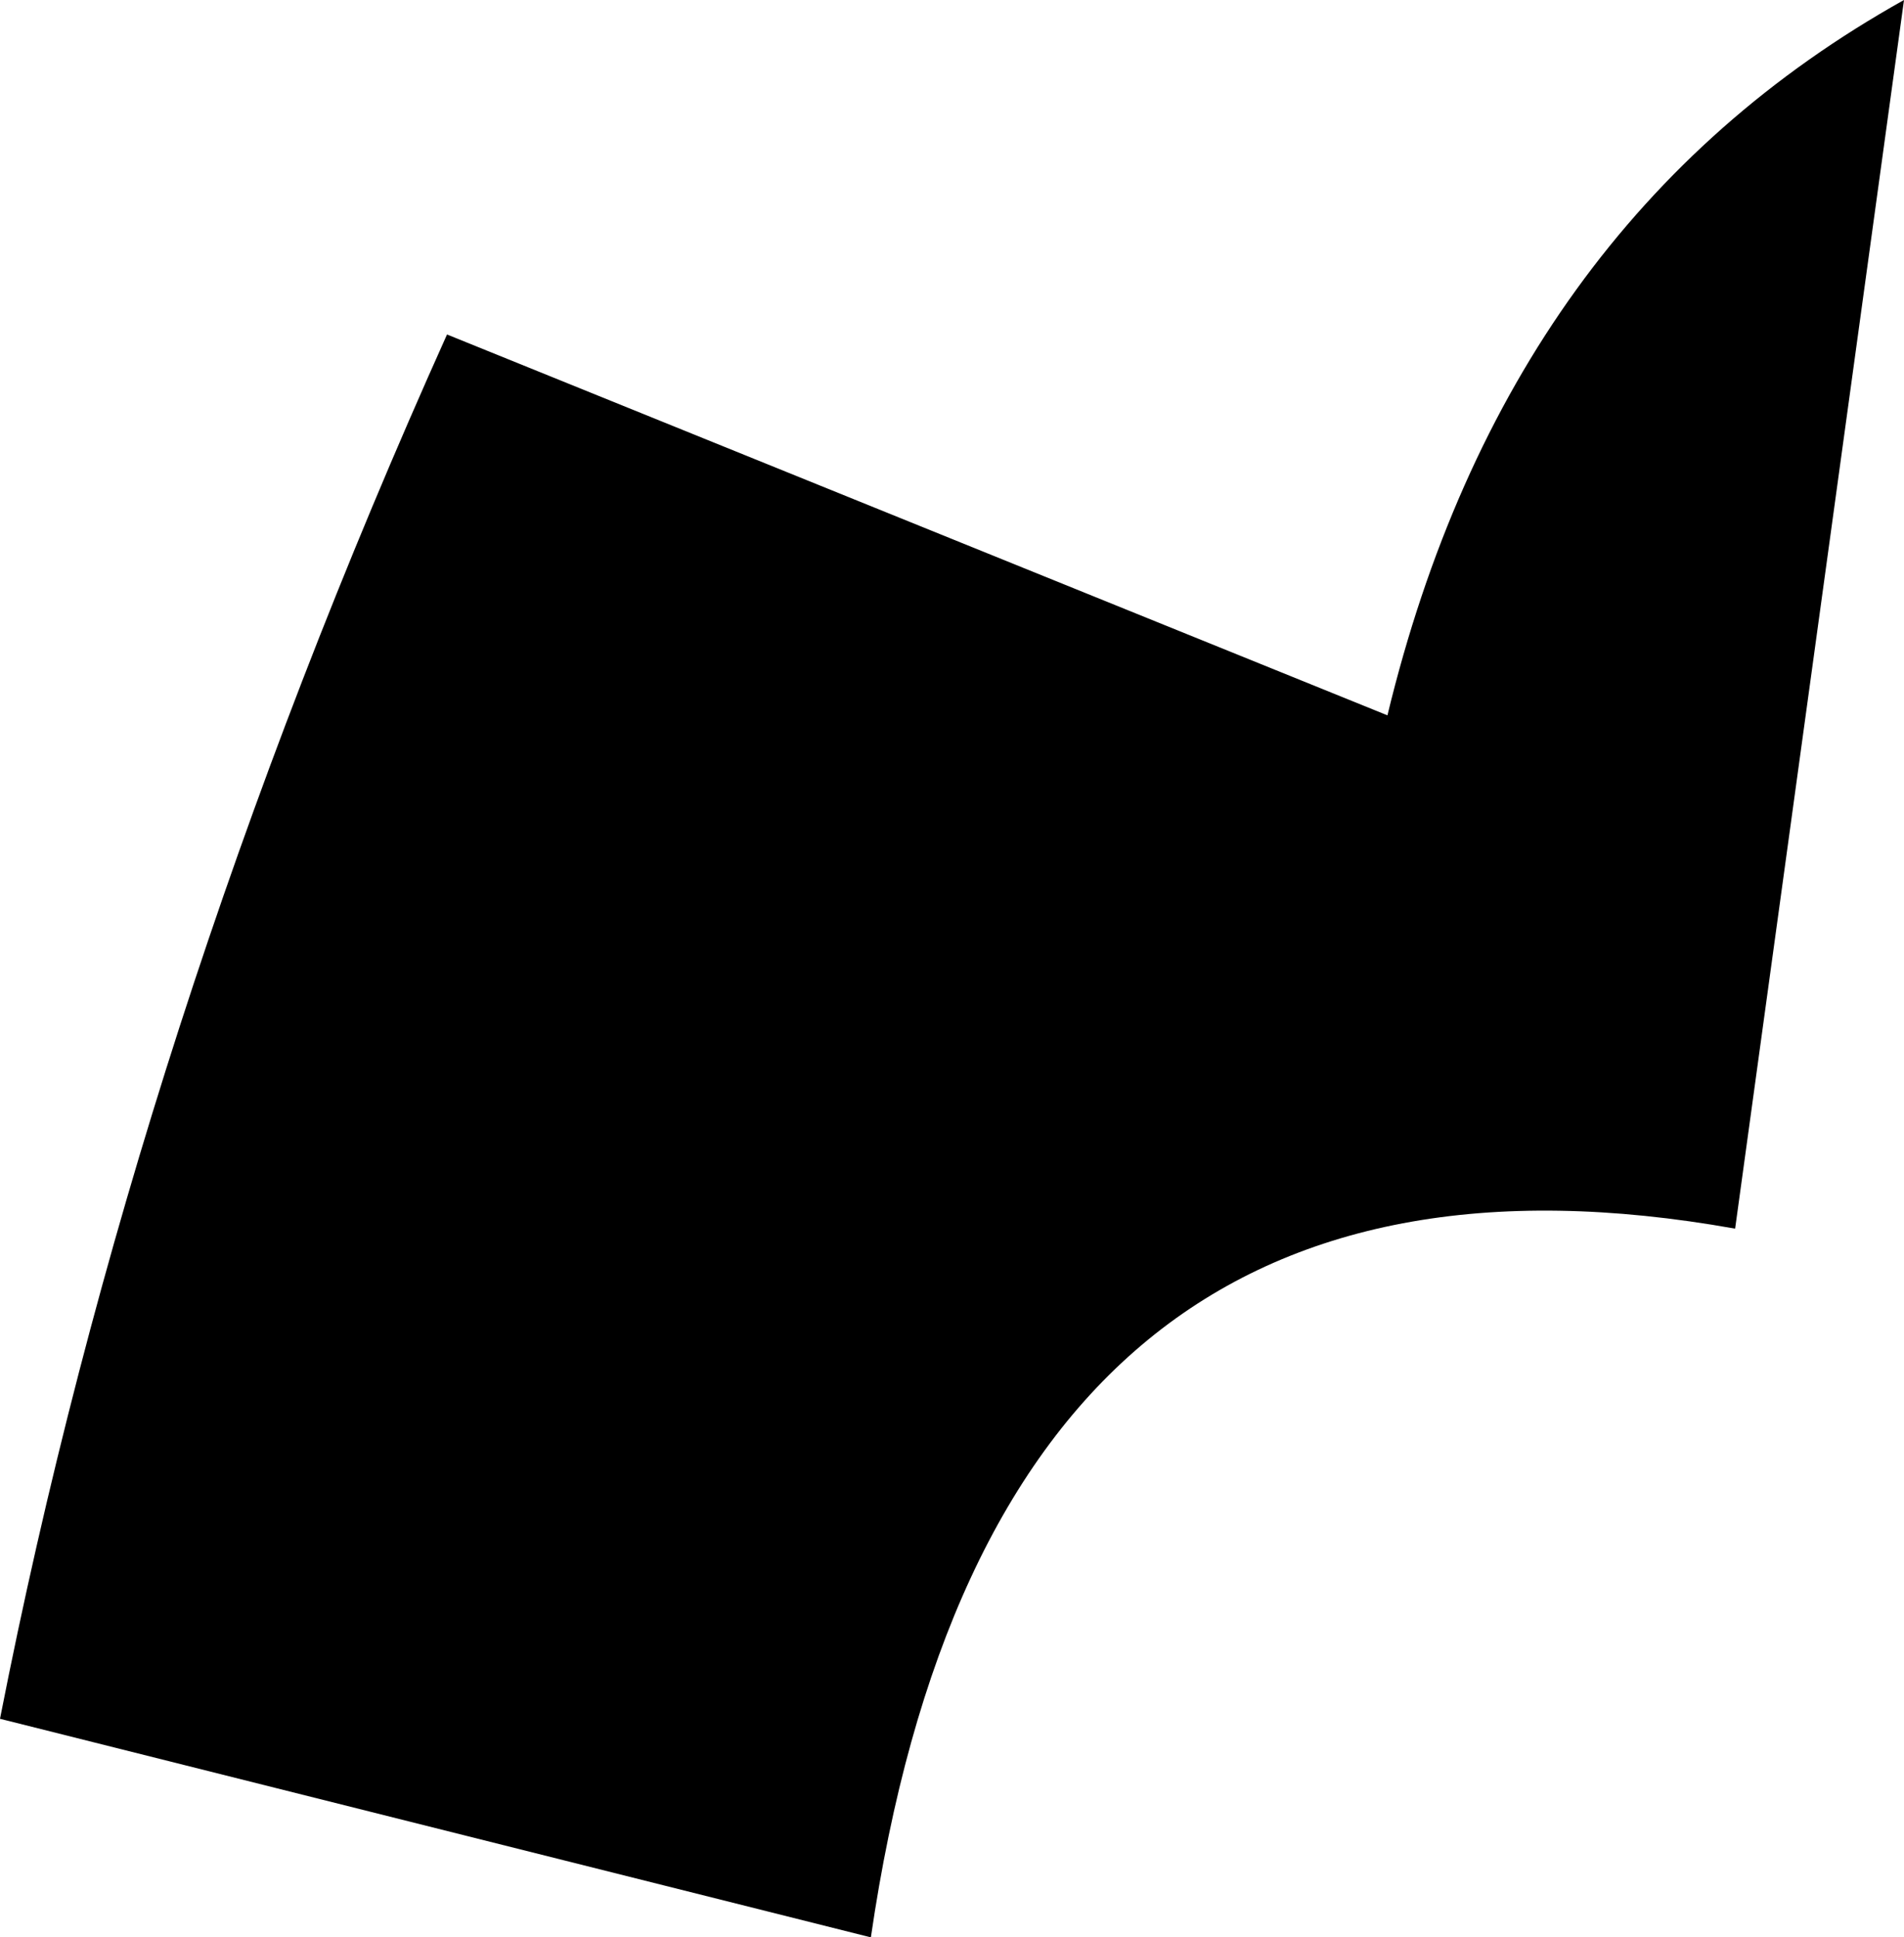 <?xml version="1.0" encoding="UTF-8" standalone="no"?>
<svg xmlns:xlink="http://www.w3.org/1999/xlink" height="29.25px" width="28.75px" xmlns="http://www.w3.org/2000/svg">
  <g transform="matrix(1.0, 0.0, 0.0, 1.0, -359.75, -324.6)">
    <path d="M385.95 343.15 Q374.75 341.15 372.9 353.85 L359.75 350.55 Q361.8 340.1 366.5 329.65 L380.7 335.4 Q382.5 327.95 388.5 324.6 L385.95 343.15" fill="#000000" fill-rule="evenodd" stroke="none"/>
  </g>
</svg>
